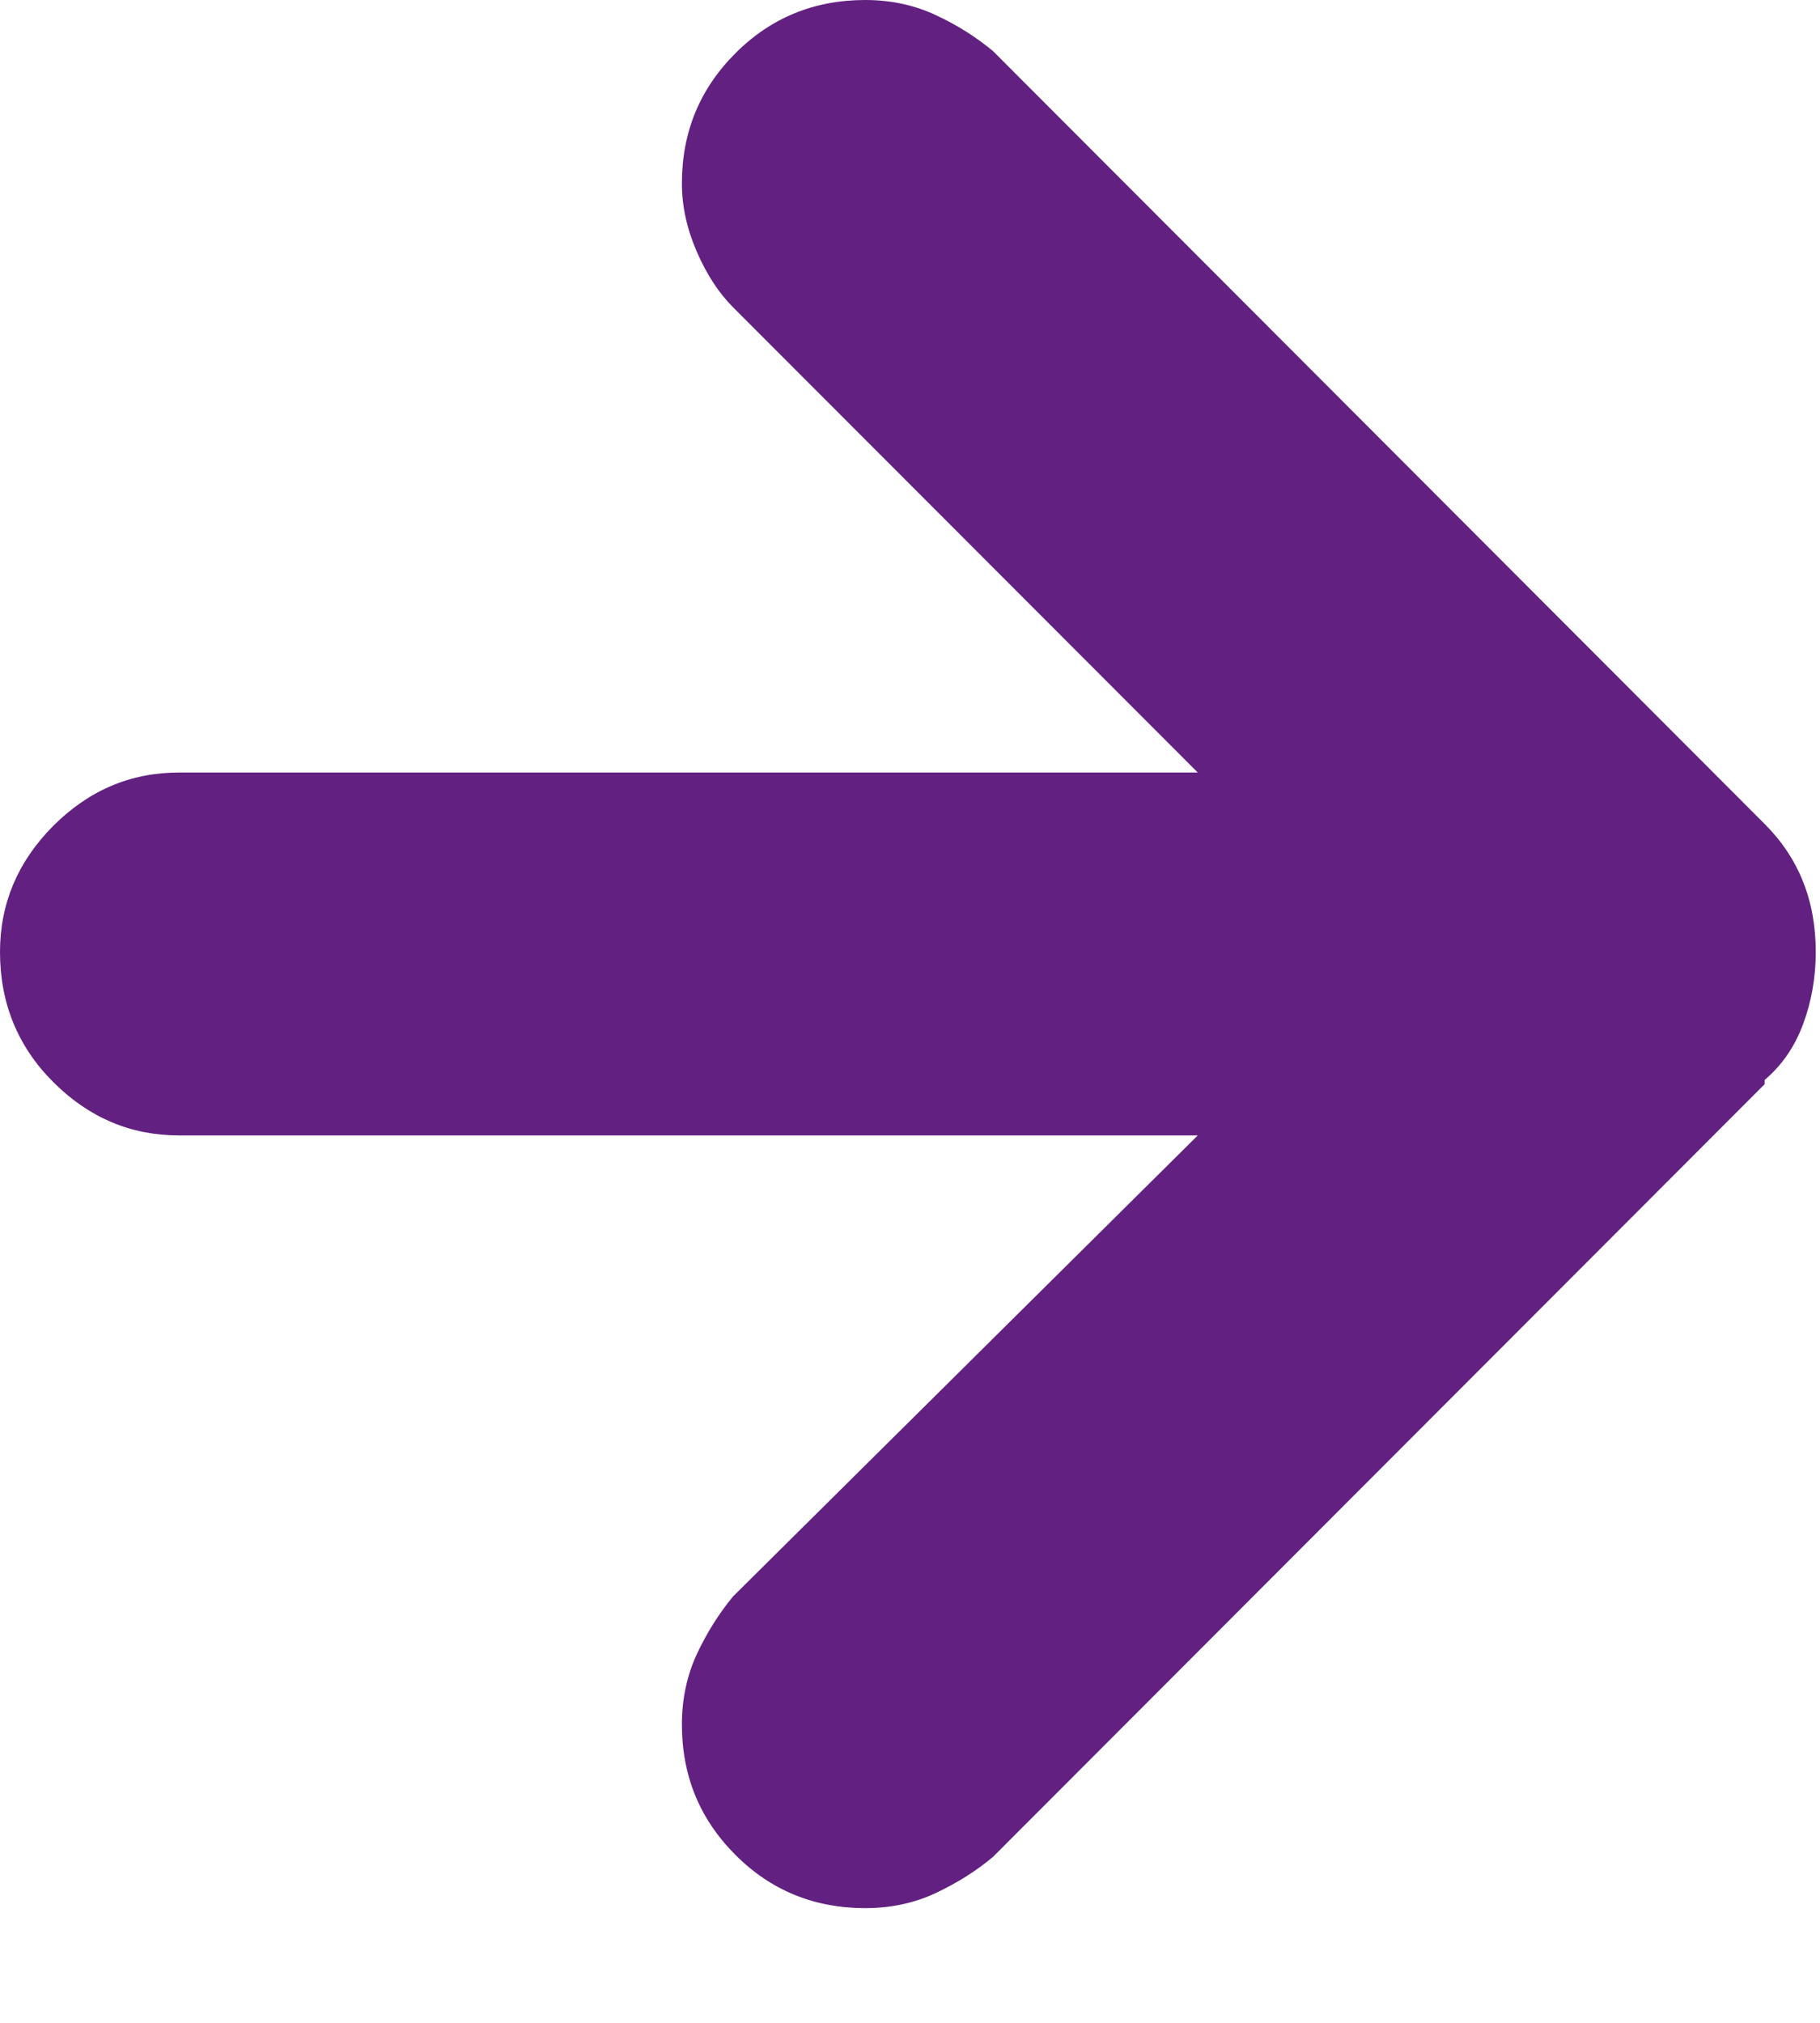 <?xml version="1.0" encoding="UTF-8"?>
<svg width="9px" height="10px" viewBox="0 0 9 10" version="1.1" xmlns="http://www.w3.org/2000/svg" xmlns:xlink="http://www.w3.org/1999/xlink">
    <title>Arrow right</title>
    <g id="Gebruikersvragen" stroke="none" stroke-width="1" fill="none" fill-rule="evenodd">
        <g id="Gebruik---Thermostaat" transform="translate(-649, -788)" fill="#622181">
            <g id="Buttons" transform="translate(405, 770)">
                <g id="Volgende" transform="translate(139, 0)">
                    <path d="M113.726,23.339 C113.81,23.268 113.874,23.177 113.916,23.064 C113.958,22.952 113.979,22.832 113.979,22.706 C113.979,22.579 113.958,22.463 113.916,22.358 C113.874,22.252 113.81,22.157 113.726,22.073 L109.911,18.253 C109.827,18.183 109.732,18.123 109.626,18.074 C109.521,18.025 109.405,18 109.279,18 C109.026,18 108.811,18.088 108.636,18.264 C108.46,18.44 108.372,18.654 108.372,18.907 C108.372,19.02 108.397,19.132 108.446,19.245 C108.495,19.358 108.555,19.449 108.625,19.519 L110.923,21.819 L105.885,21.819 C105.646,21.819 105.439,21.907 105.263,22.083 C105.088,22.259 105,22.467 105,22.706 C105,22.959 105.088,23.174 105.263,23.349 C105.439,23.525 105.646,23.613 105.885,23.613 L105.885,23.613 L110.923,23.613 L108.625,25.892 C108.555,25.977 108.495,26.072 108.446,26.177 C108.397,26.283 108.372,26.399 108.372,26.525 C108.372,26.778 108.46,26.993 108.636,27.169 C108.811,27.345 109.026,27.433 109.279,27.433 C109.405,27.433 109.521,27.408 109.626,27.359 C109.732,27.309 109.827,27.25 109.911,27.179 L113.726,23.36 L113.726,23.339 Z" id="Arrow-right"></path>
                </g>
            </g>
        </g>
    </g>
</svg>